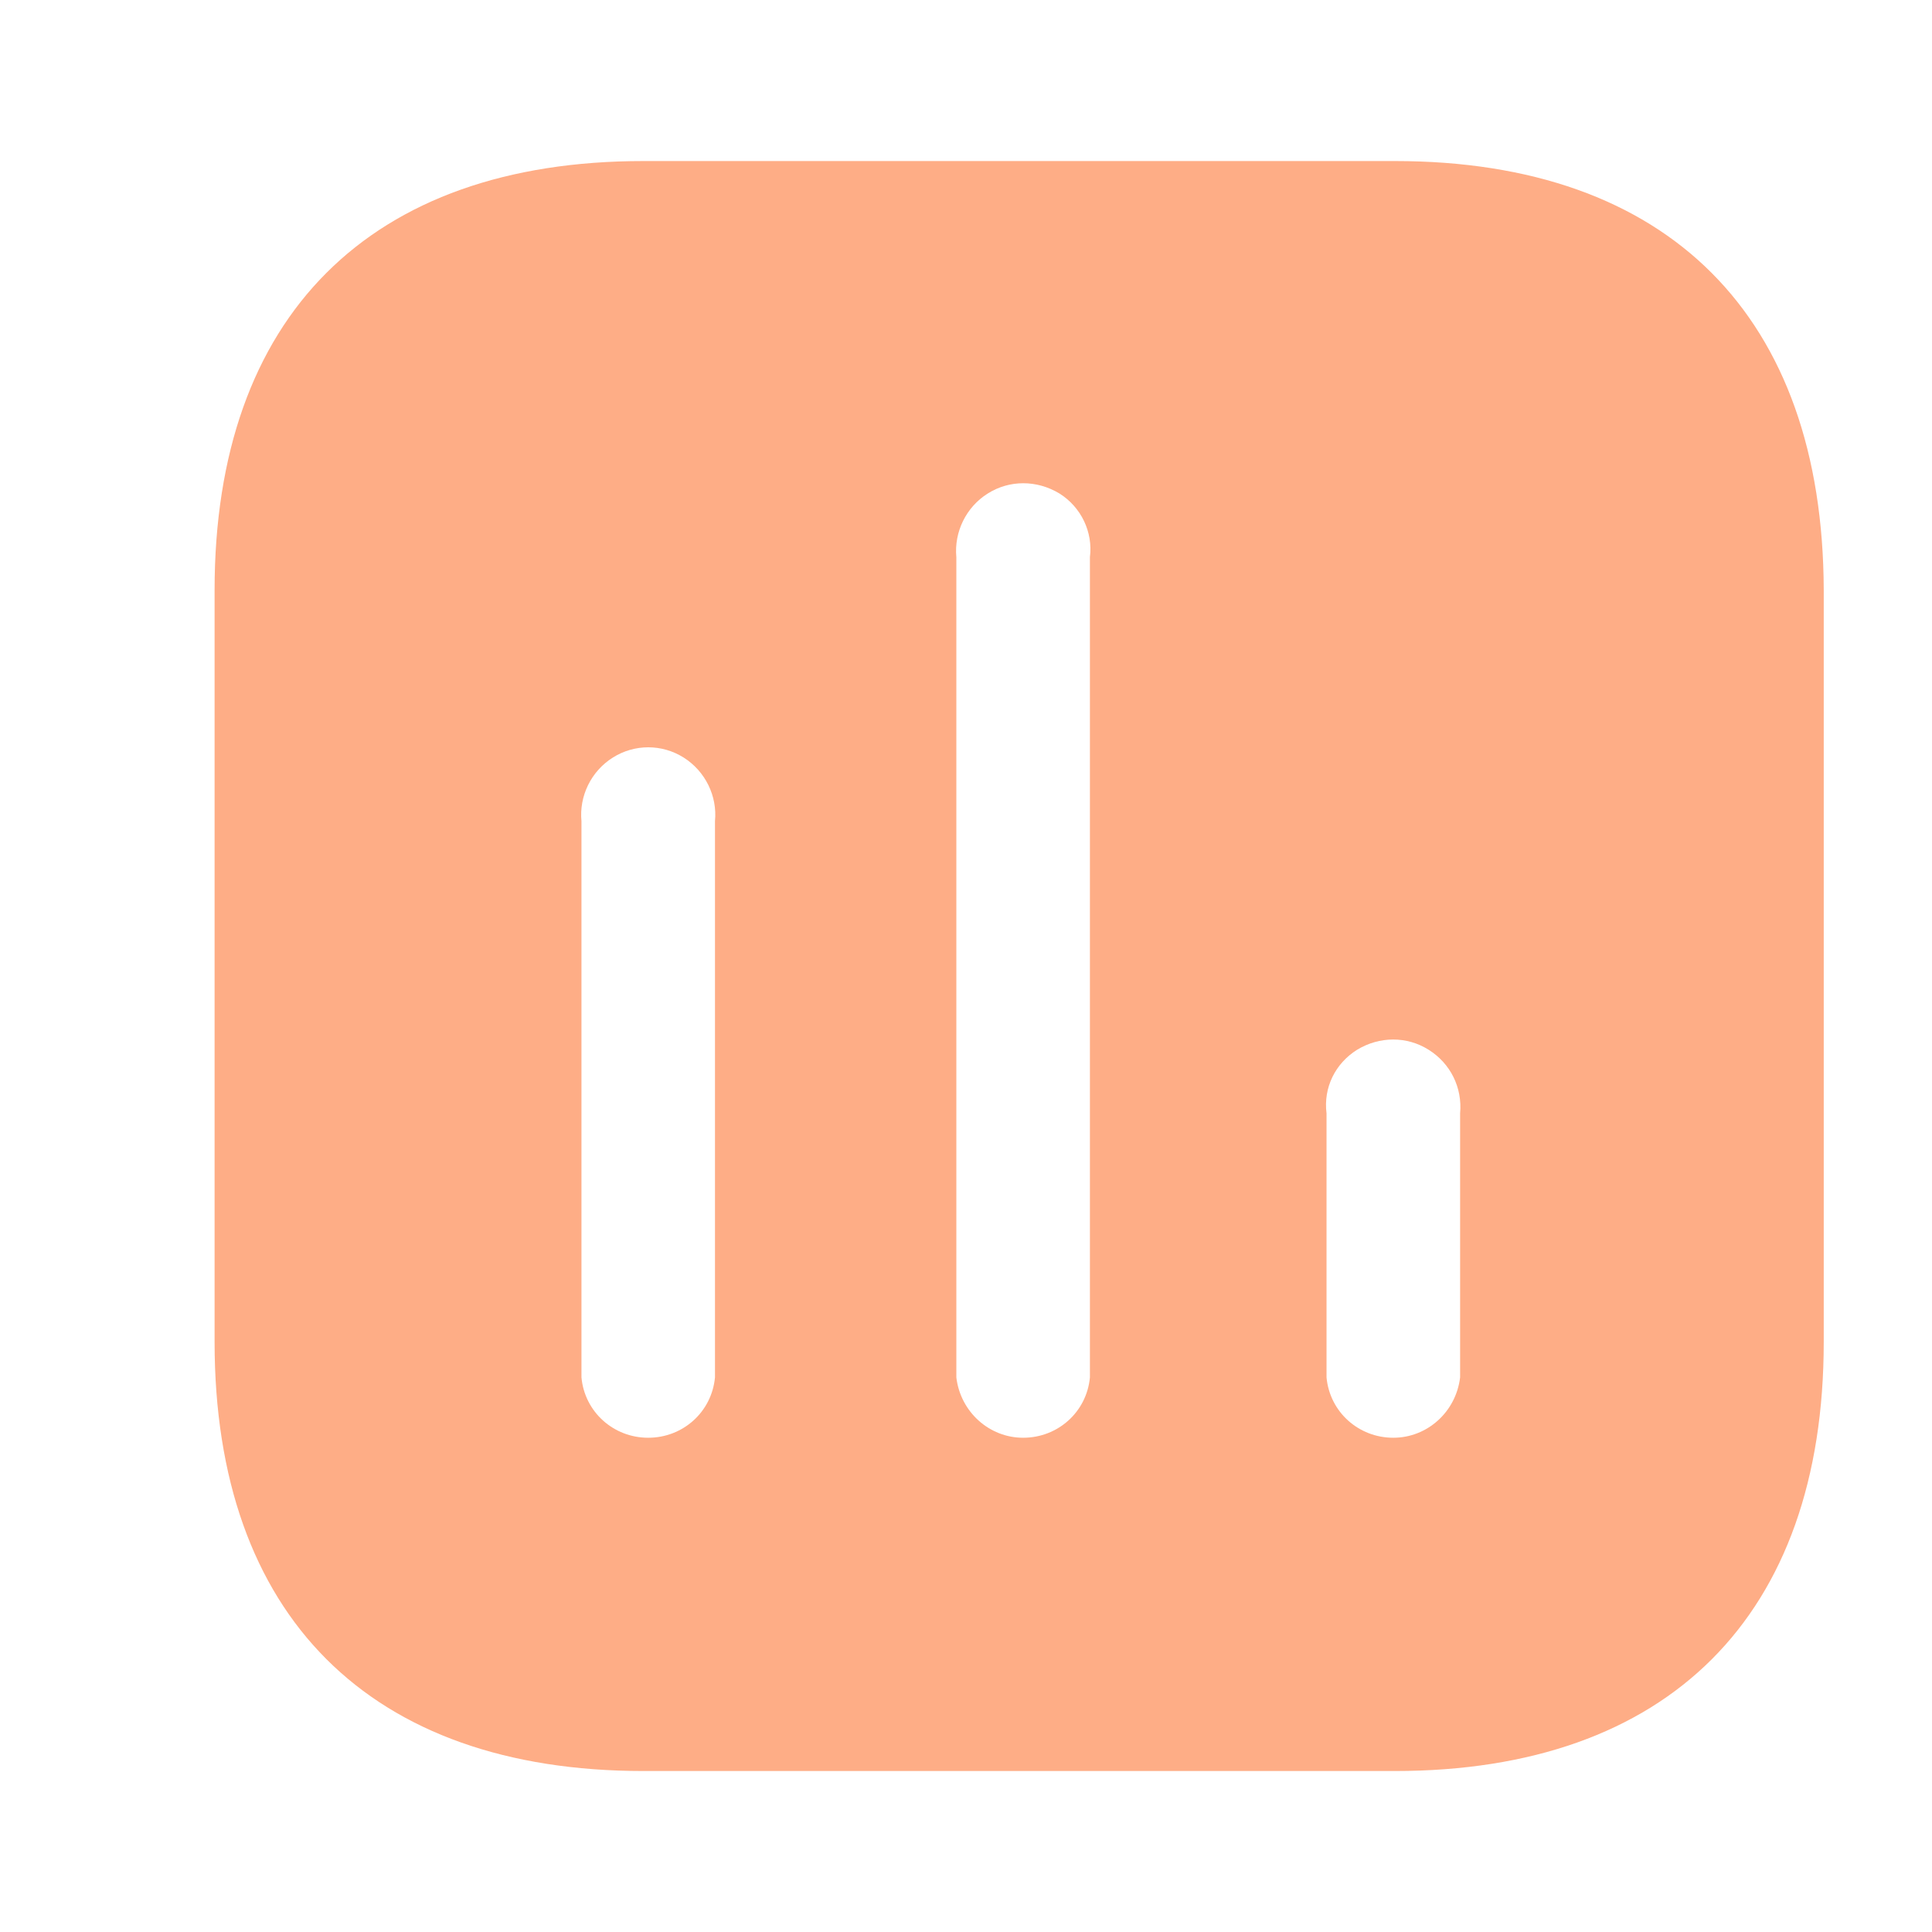 <svg width="28" height="28" viewBox="0 0 28 28" fill="none" xmlns="http://www.w3.org/2000/svg">
<g id="Iconly/Bold/Chart">
<g id="Chart">
<path id="Chart_2" fill-rule="evenodd" clip-rule="evenodd" d="M9.325 2.334H20.215C24.181 2.334 26.42 4.584 26.431 8.552V19.449C26.431 23.416 24.181 25.667 20.215 25.667H9.325C5.36 25.667 3.11 23.416 3.11 19.449V8.552C3.11 4.584 5.36 2.334 9.325 2.334ZM14.828 20.837C15.331 20.837 15.749 20.464 15.796 19.962V8.074C15.842 7.712 15.669 7.349 15.354 7.152C15.026 6.954 14.63 6.954 14.316 7.152C14 7.349 13.826 7.712 13.86 8.074V19.962C13.92 20.464 14.338 20.837 14.828 20.837ZM20.193 20.837C20.683 20.837 21.101 20.464 21.161 19.962V16.136C21.195 15.761 21.021 15.412 20.705 15.214C20.391 15.016 19.995 15.016 19.668 15.214C19.352 15.412 19.178 15.761 19.225 16.136V19.962C19.272 20.464 19.69 20.837 20.193 20.837ZM10.362 19.962C10.315 20.464 9.897 20.837 9.394 20.837C8.893 20.837 8.473 20.464 8.427 19.962V11.901C8.392 11.538 8.566 11.177 8.882 10.979C9.196 10.781 9.594 10.781 9.908 10.979C10.222 11.177 10.398 11.538 10.362 11.901V19.962Z" fill="#FEAD86"/>
</g>
</g>
</svg>

